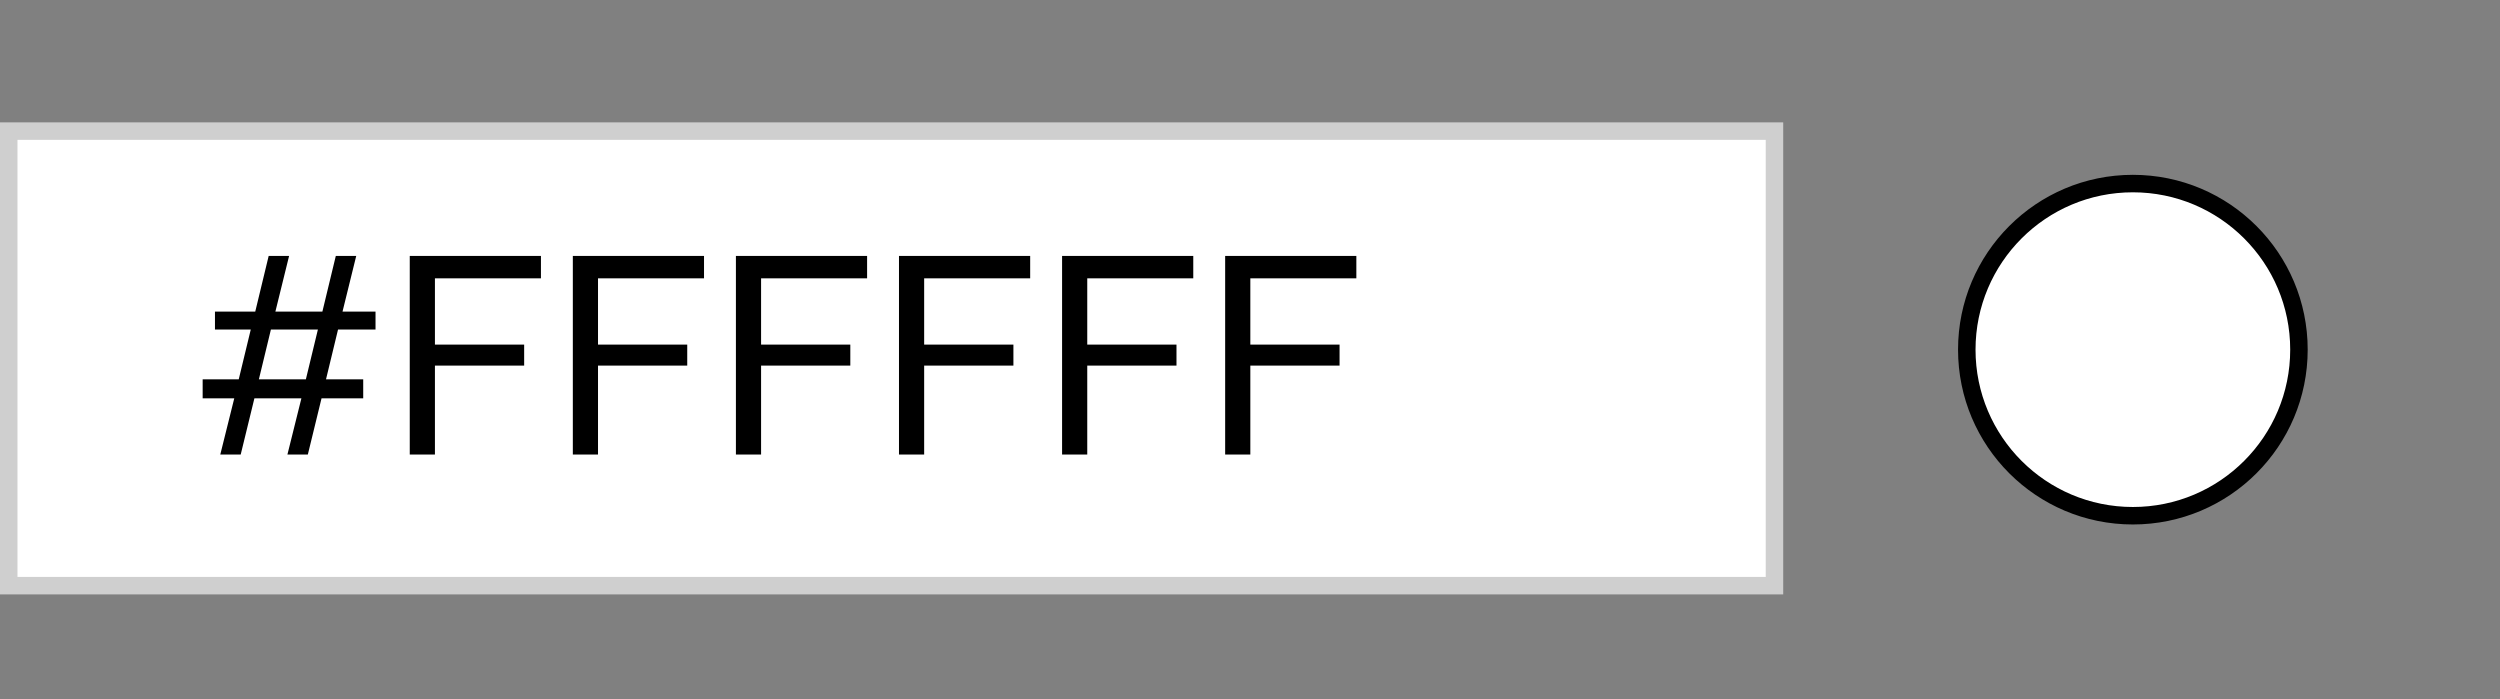 <svg width="143" height="40" viewBox="0 0 143 40" fill="none" xmlns="http://www.w3.org/2000/svg">
<rect x="0" y="0" width="143" height="40" fill="#808080" stroke="none"/>
<path d="M0.5 7.5H101.5V33.5H0.5V7.5Z" fill="white" stroke="#CFCFCF"/>
<path d="M21.48 18.848H19.336L18.648 21.696H20.776V22.784H18.392L17.608 26H16.44L17.24 22.784H14.552L13.768 26H12.6L13.4 22.784H11.592V21.696H13.656L14.344 18.848H12.296V17.824H14.6L15.368 14.64H16.536L15.752 17.824H18.44L19.208 14.64H20.376L19.592 17.824H21.48V18.848ZM17.496 21.696L18.184 18.848H15.496L14.808 21.696H17.496ZM23.438 26V14.64H30.942V15.92H24.878V19.712H29.982V20.912H24.878V26H23.438ZM32.766 26V14.64H40.27V15.92H34.206V19.712H39.31V20.912H34.206V26H32.766ZM42.094 26V14.64H49.598V15.92H43.534V19.712H48.638V20.912H43.534V26H42.094ZM51.422 26V14.64H58.926V15.92H52.862V19.712H57.967V20.912H52.862V26H51.422ZM60.751 26V14.64H68.255V15.92H62.191V19.712H67.295V20.912H62.191V26H60.751ZM70.079 26V14.64H77.583V15.92H71.519V19.712H76.623V20.912H71.519V26H70.079Z" fill="black"/>
<circle cx="122" cy="20" r="9.5" fill="white" stroke="black"/>
</svg>
